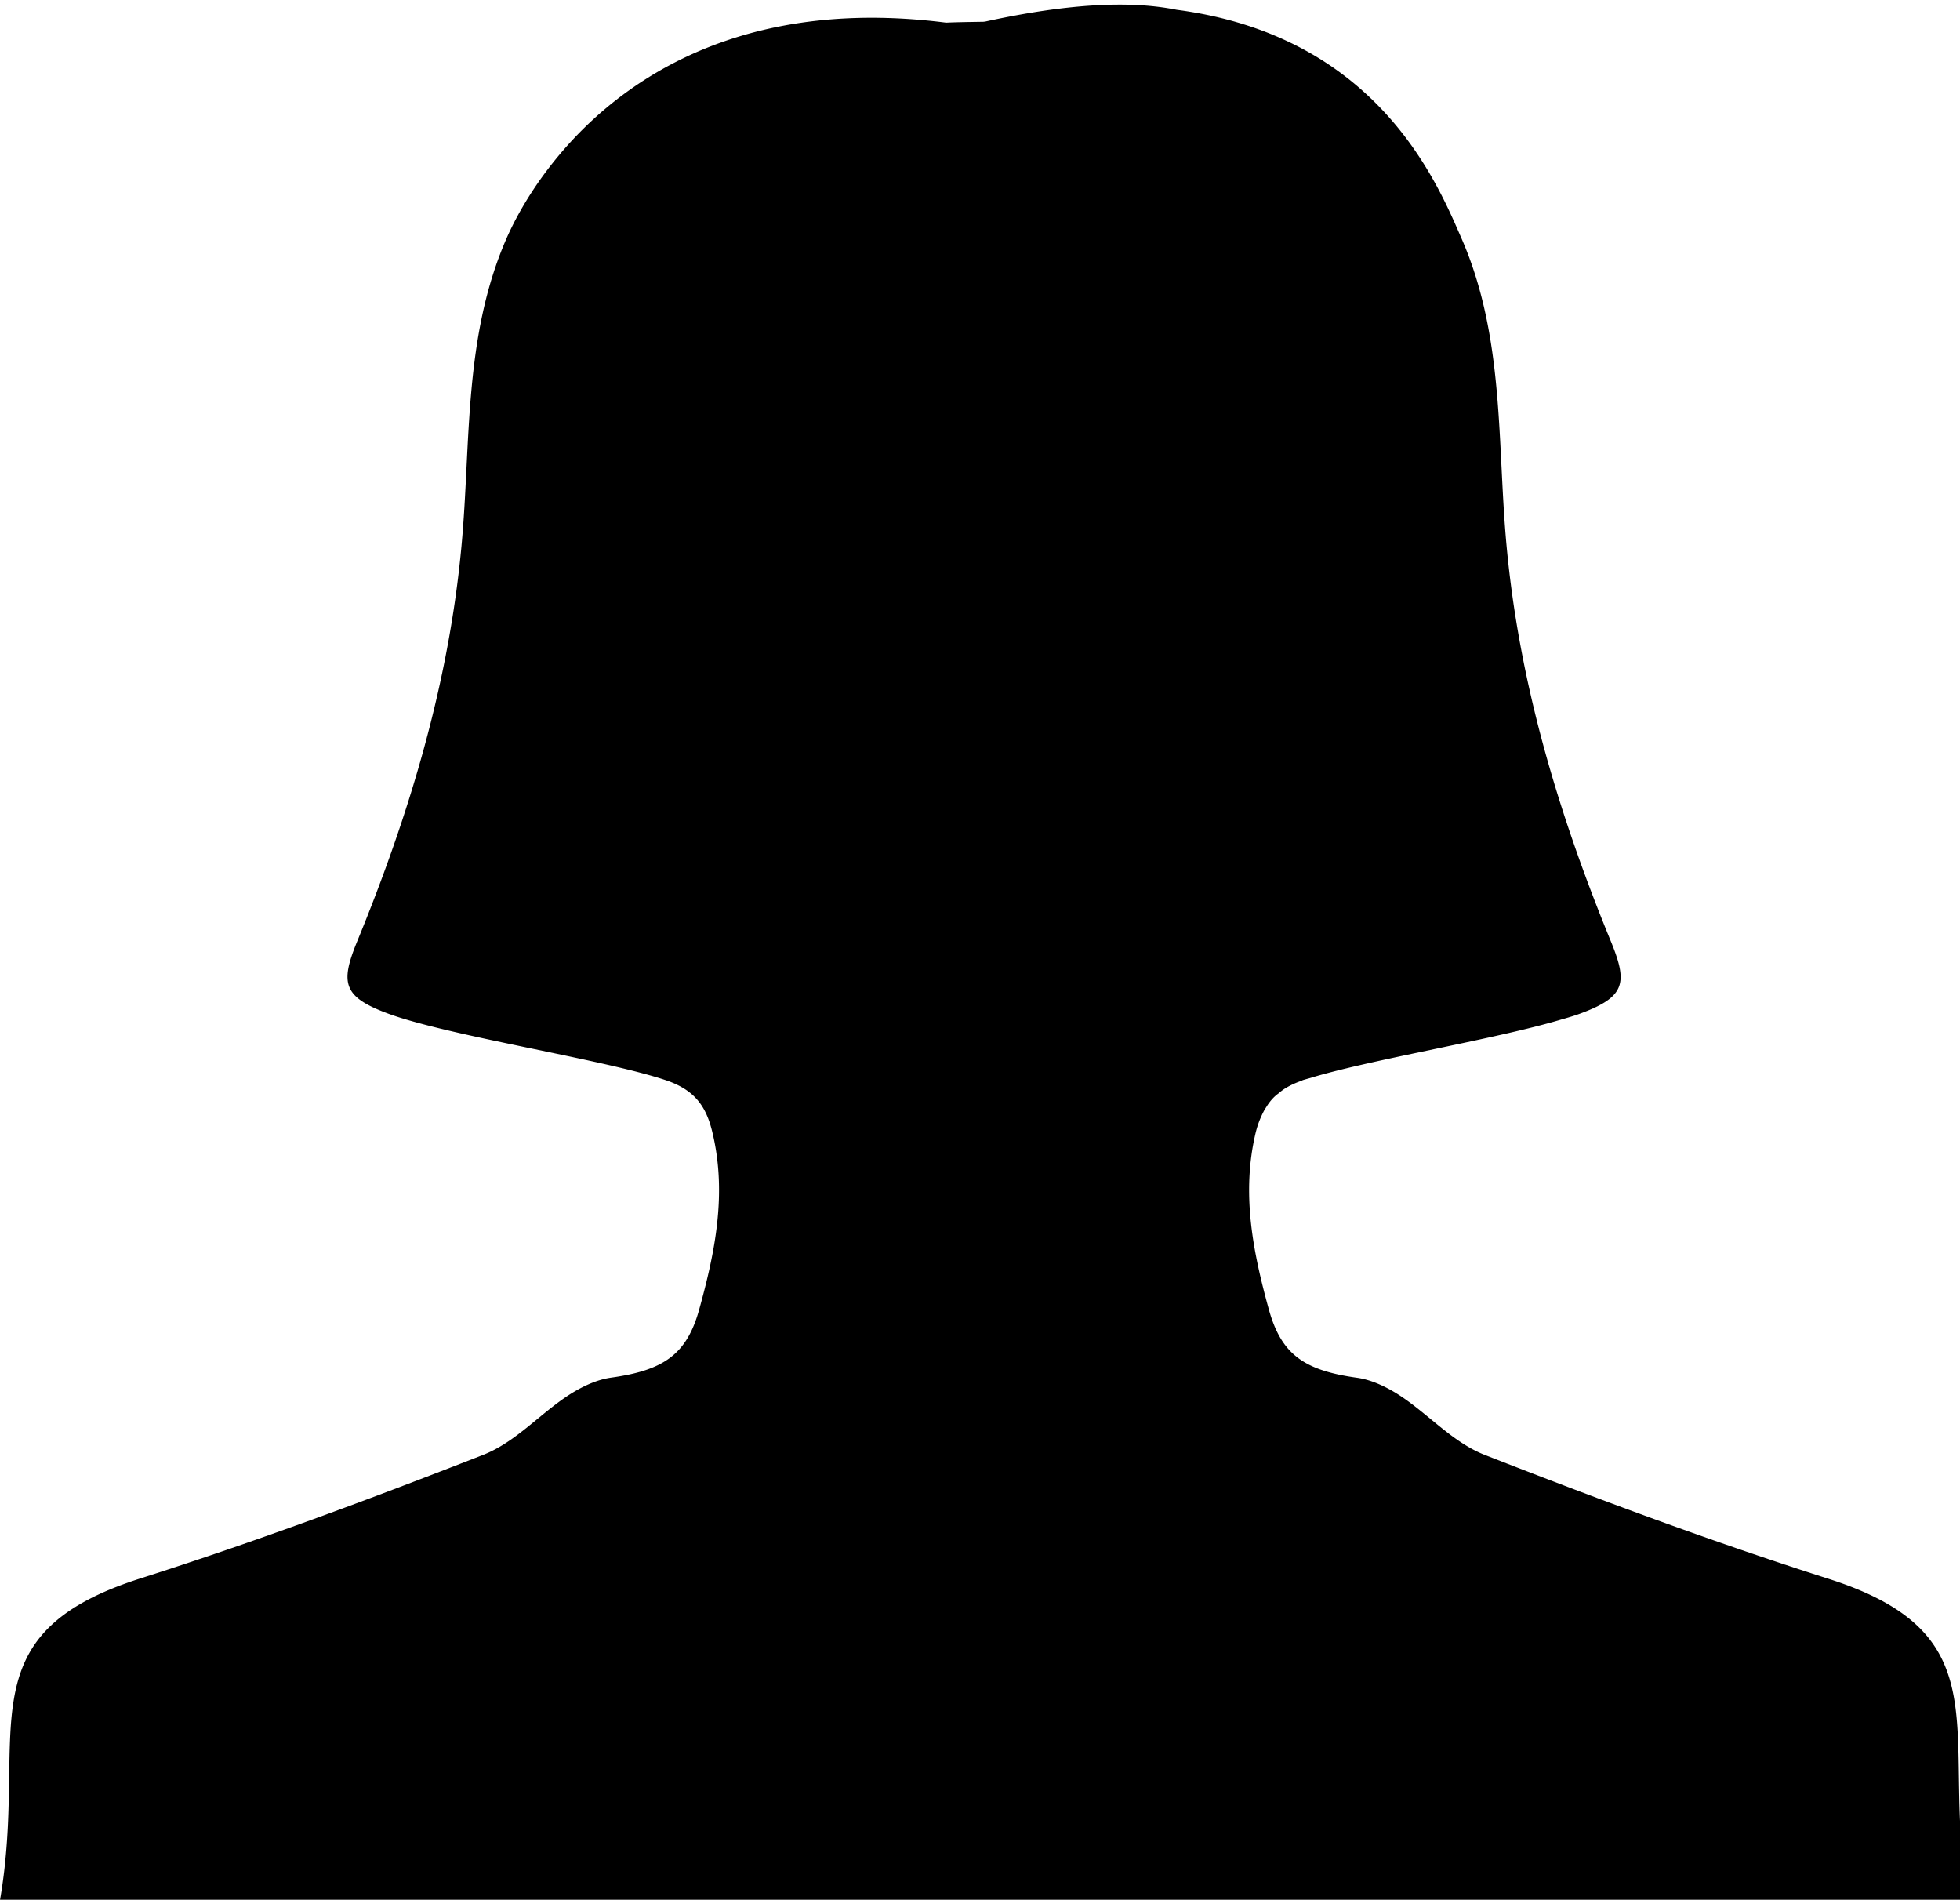 <svg id="Calque_1" data-name="Calque 1" xmlns="http://www.w3.org/2000/svg" xmlns:xlink="http://www.w3.org/1999/xlink" viewBox="0 0 711 689"><defs><style>.cls-1{fill:none;}.cls-2{clip-path:url(#clip-path);}</style><clipPath id="clip-path"><rect class="cls-1" y="1.67" width="711.08" height="696.09"/></clipPath></defs><title>Plan de travail 1</title><g class="cls-2"><path d="M663.1,572.54c-42-13.39-83.38-28.79-124.24-44.77-11.64-4.46-20.28-14.49-30.81-21.47-4.67-3.07-10.24-5.85-15.83-6.62-19-2.64-27.32-8.37-31.86-24.47-5.85-21.12-10.05-42.18-4.94-64.08a35.39,35.39,0,0,1,1.39-4.53,36.38,36.38,0,0,1,1.95-4.18c.28-.41.48-.76.76-1.17a17.74,17.74,0,0,1,2.31-3,13.78,13.78,0,0,1,1.94-1.68,19,19,0,0,1,2.52-1.89,29.82,29.82,0,0,1,5.92-2.72c.15-.07.22-.14.36-.21,1.32-.41,3.05-.84,4.52-1.32,22.52-6.55,65.89-13.67,89.38-20.7,2.23-.63,4.61-1.33,6.43-2,16.65-6.07,17.63-11.09,11.63-25.88-19.16-46.57-33.39-94-38-143.75-3.49-37.31-.63-75.72-16.39-111.7C521.23,66,499.54,13.1,426.83,3.55c-16.32-3.27-38.34-2.5-69.38,4.26a1.35,1.35,0,0,0-.48.08c-1.88.05-9.91.12-13.75.33C238-5.16,194.94,60.93,183.78,86.38c-15.76,36-12.9,74.39-16.38,111.7-4.61,49.78-18.83,97.18-38,143.75-6,14.79-4.94,19.81,11.64,25.88,22.24,8.08,77.89,16.51,100.32,24,10.89,3.62,14.93,9.76,17.16,19.38,5.15,21.9.91,43-4.95,64.08-4.53,16.1-12.9,21.83-31.86,24.47-5.58.77-11.15,3.55-15.83,6.62-10.53,7-19.17,17-30.81,21.47-40.92,16-82.2,31.38-124.24,44.77C-13.8,593.12,10.46,628.74,0,689.1H713.93c-10.45-60.36,13.8-96-50.83-116.56Zm0,0"/></g></svg>
